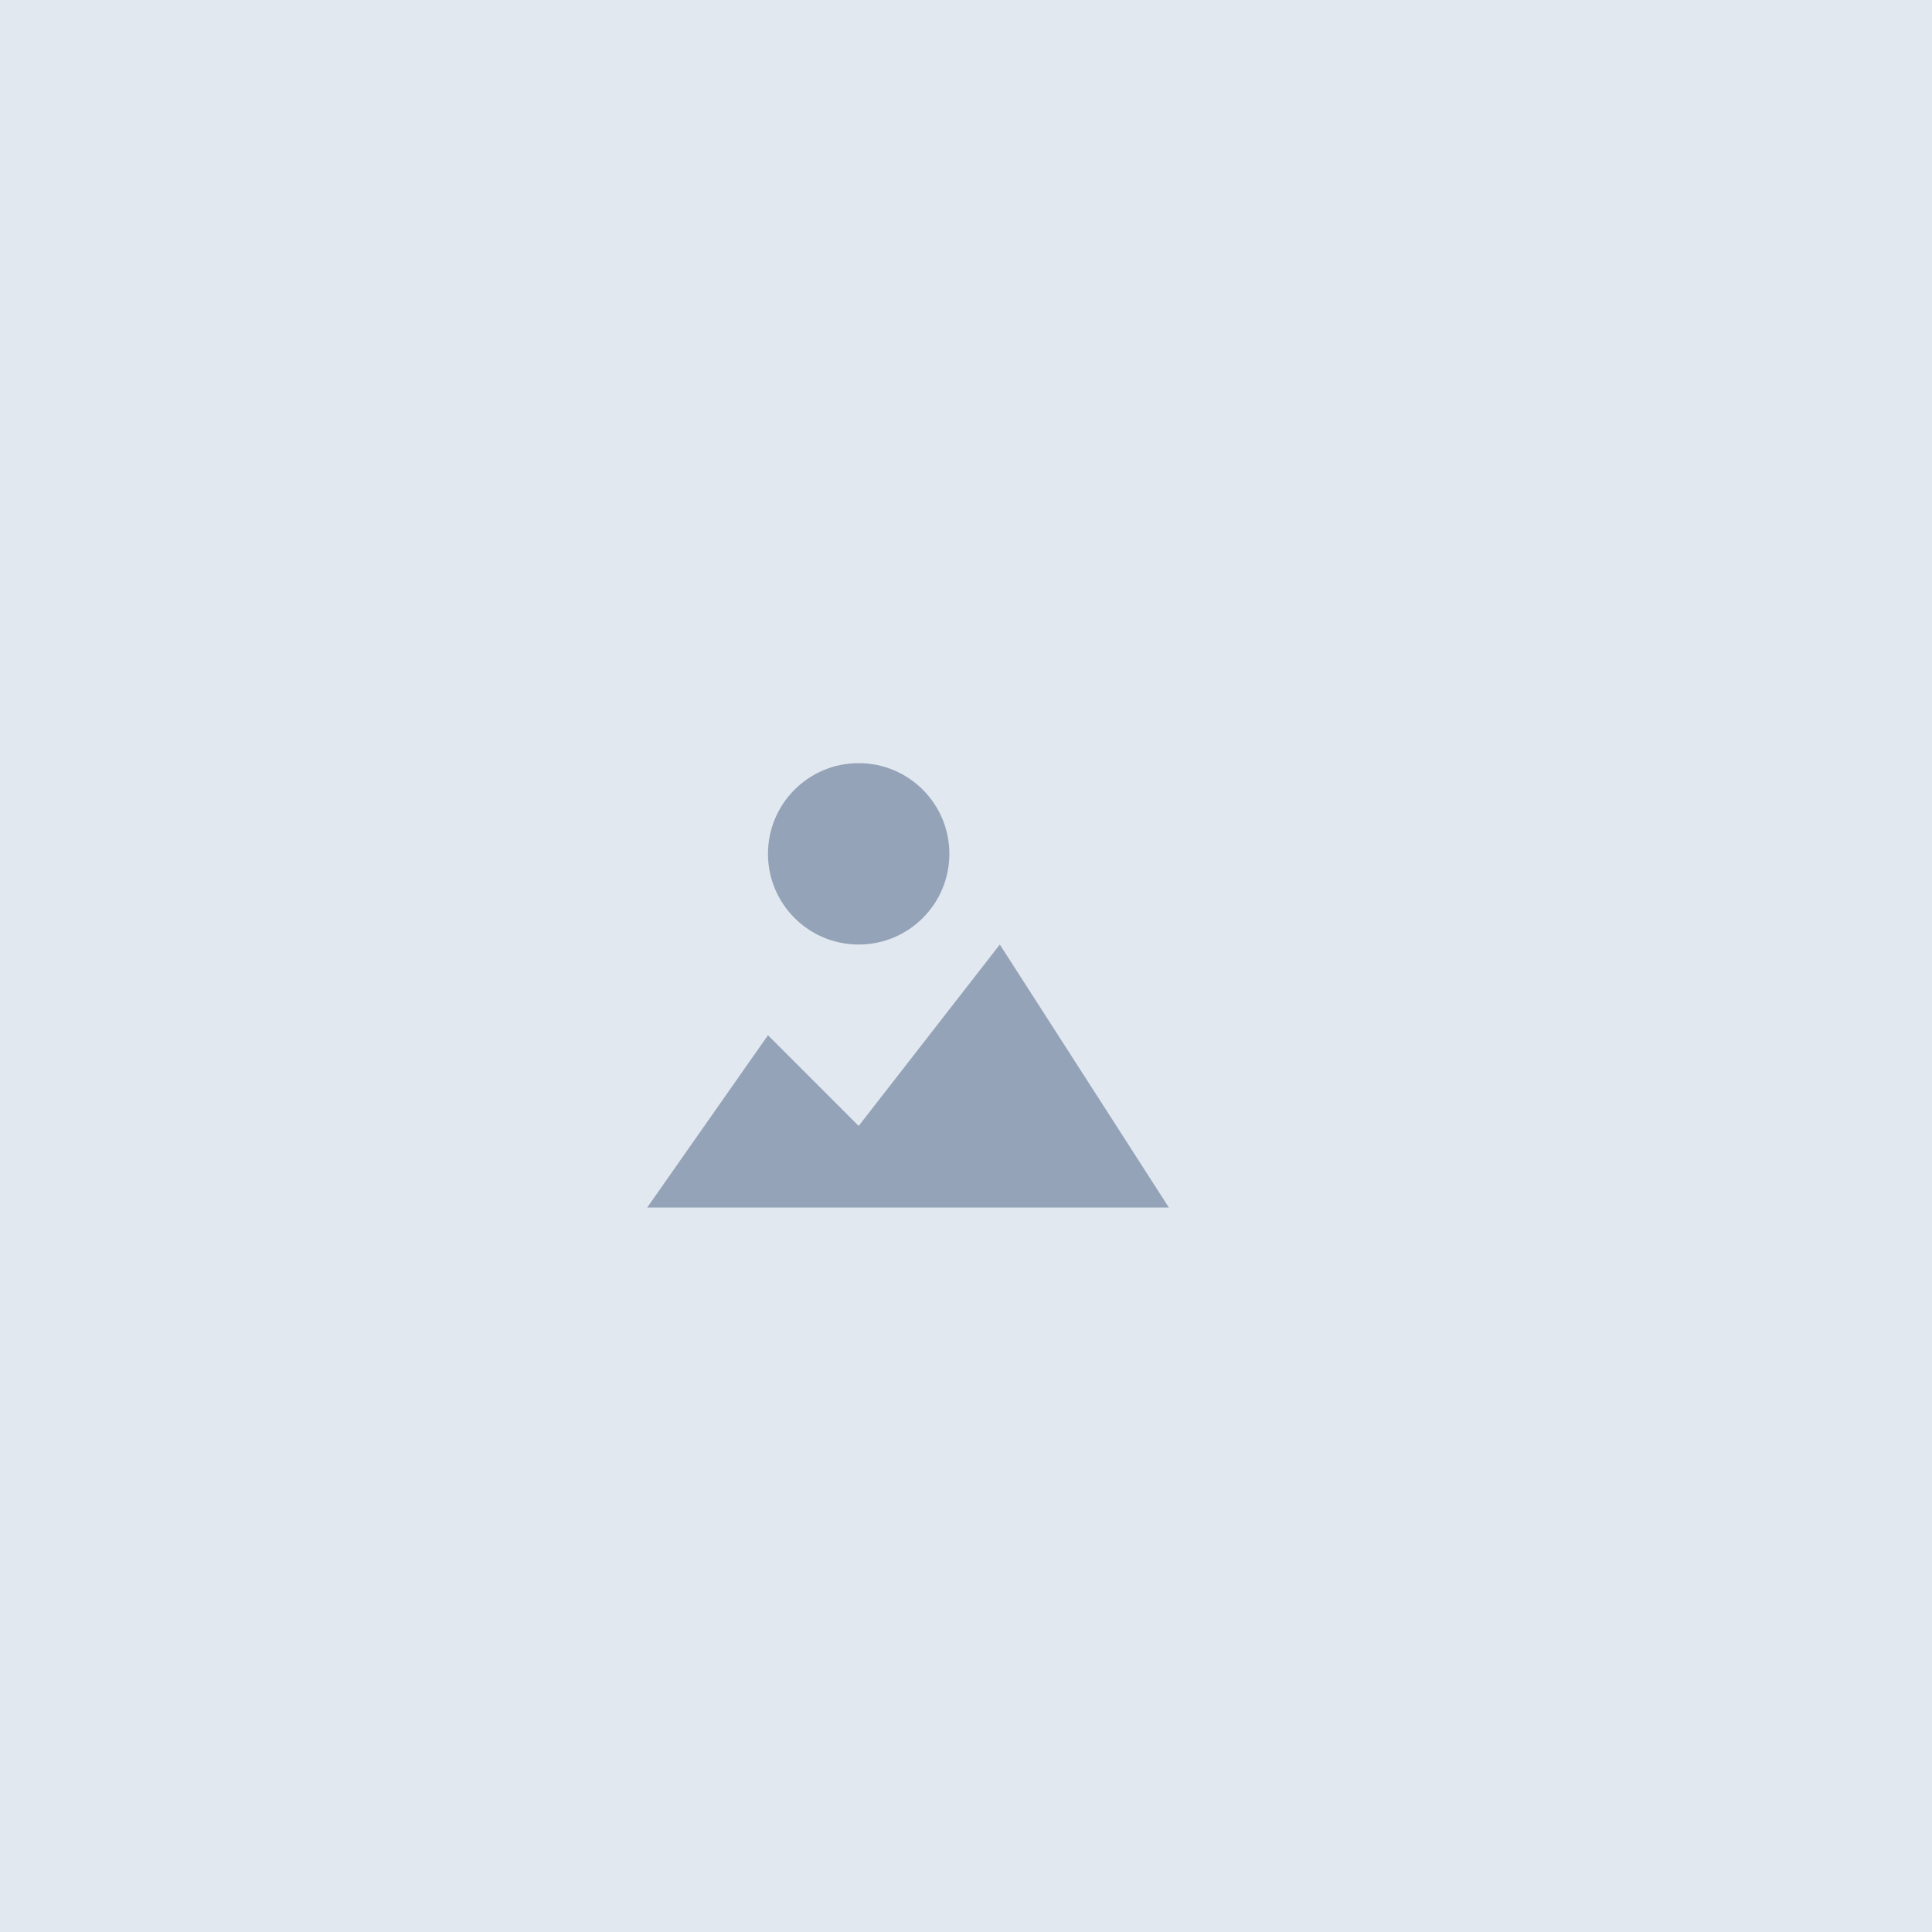 
<svg xmlns="http://www.w3.org/2000/svg" width="200" height="200" viewBox="0 0 200 200" fill="none">
  <rect width="200" height="200" fill="#E2E8F0"/>
  <path d="M88.889 97.778C94.076 97.778 98.278 93.576 98.278 88.389C98.278 83.202 94.076 79 88.889 79C83.702 79 79.5 83.202 79.5 88.389C79.5 93.576 83.702 97.778 88.889 97.778Z" fill="#94A3B8"/>
  <path d="M67 125L79.5 107.167L88.889 116.556L103.5 97.778L121 125H67Z" fill="#94A3B8"/>
</svg>
